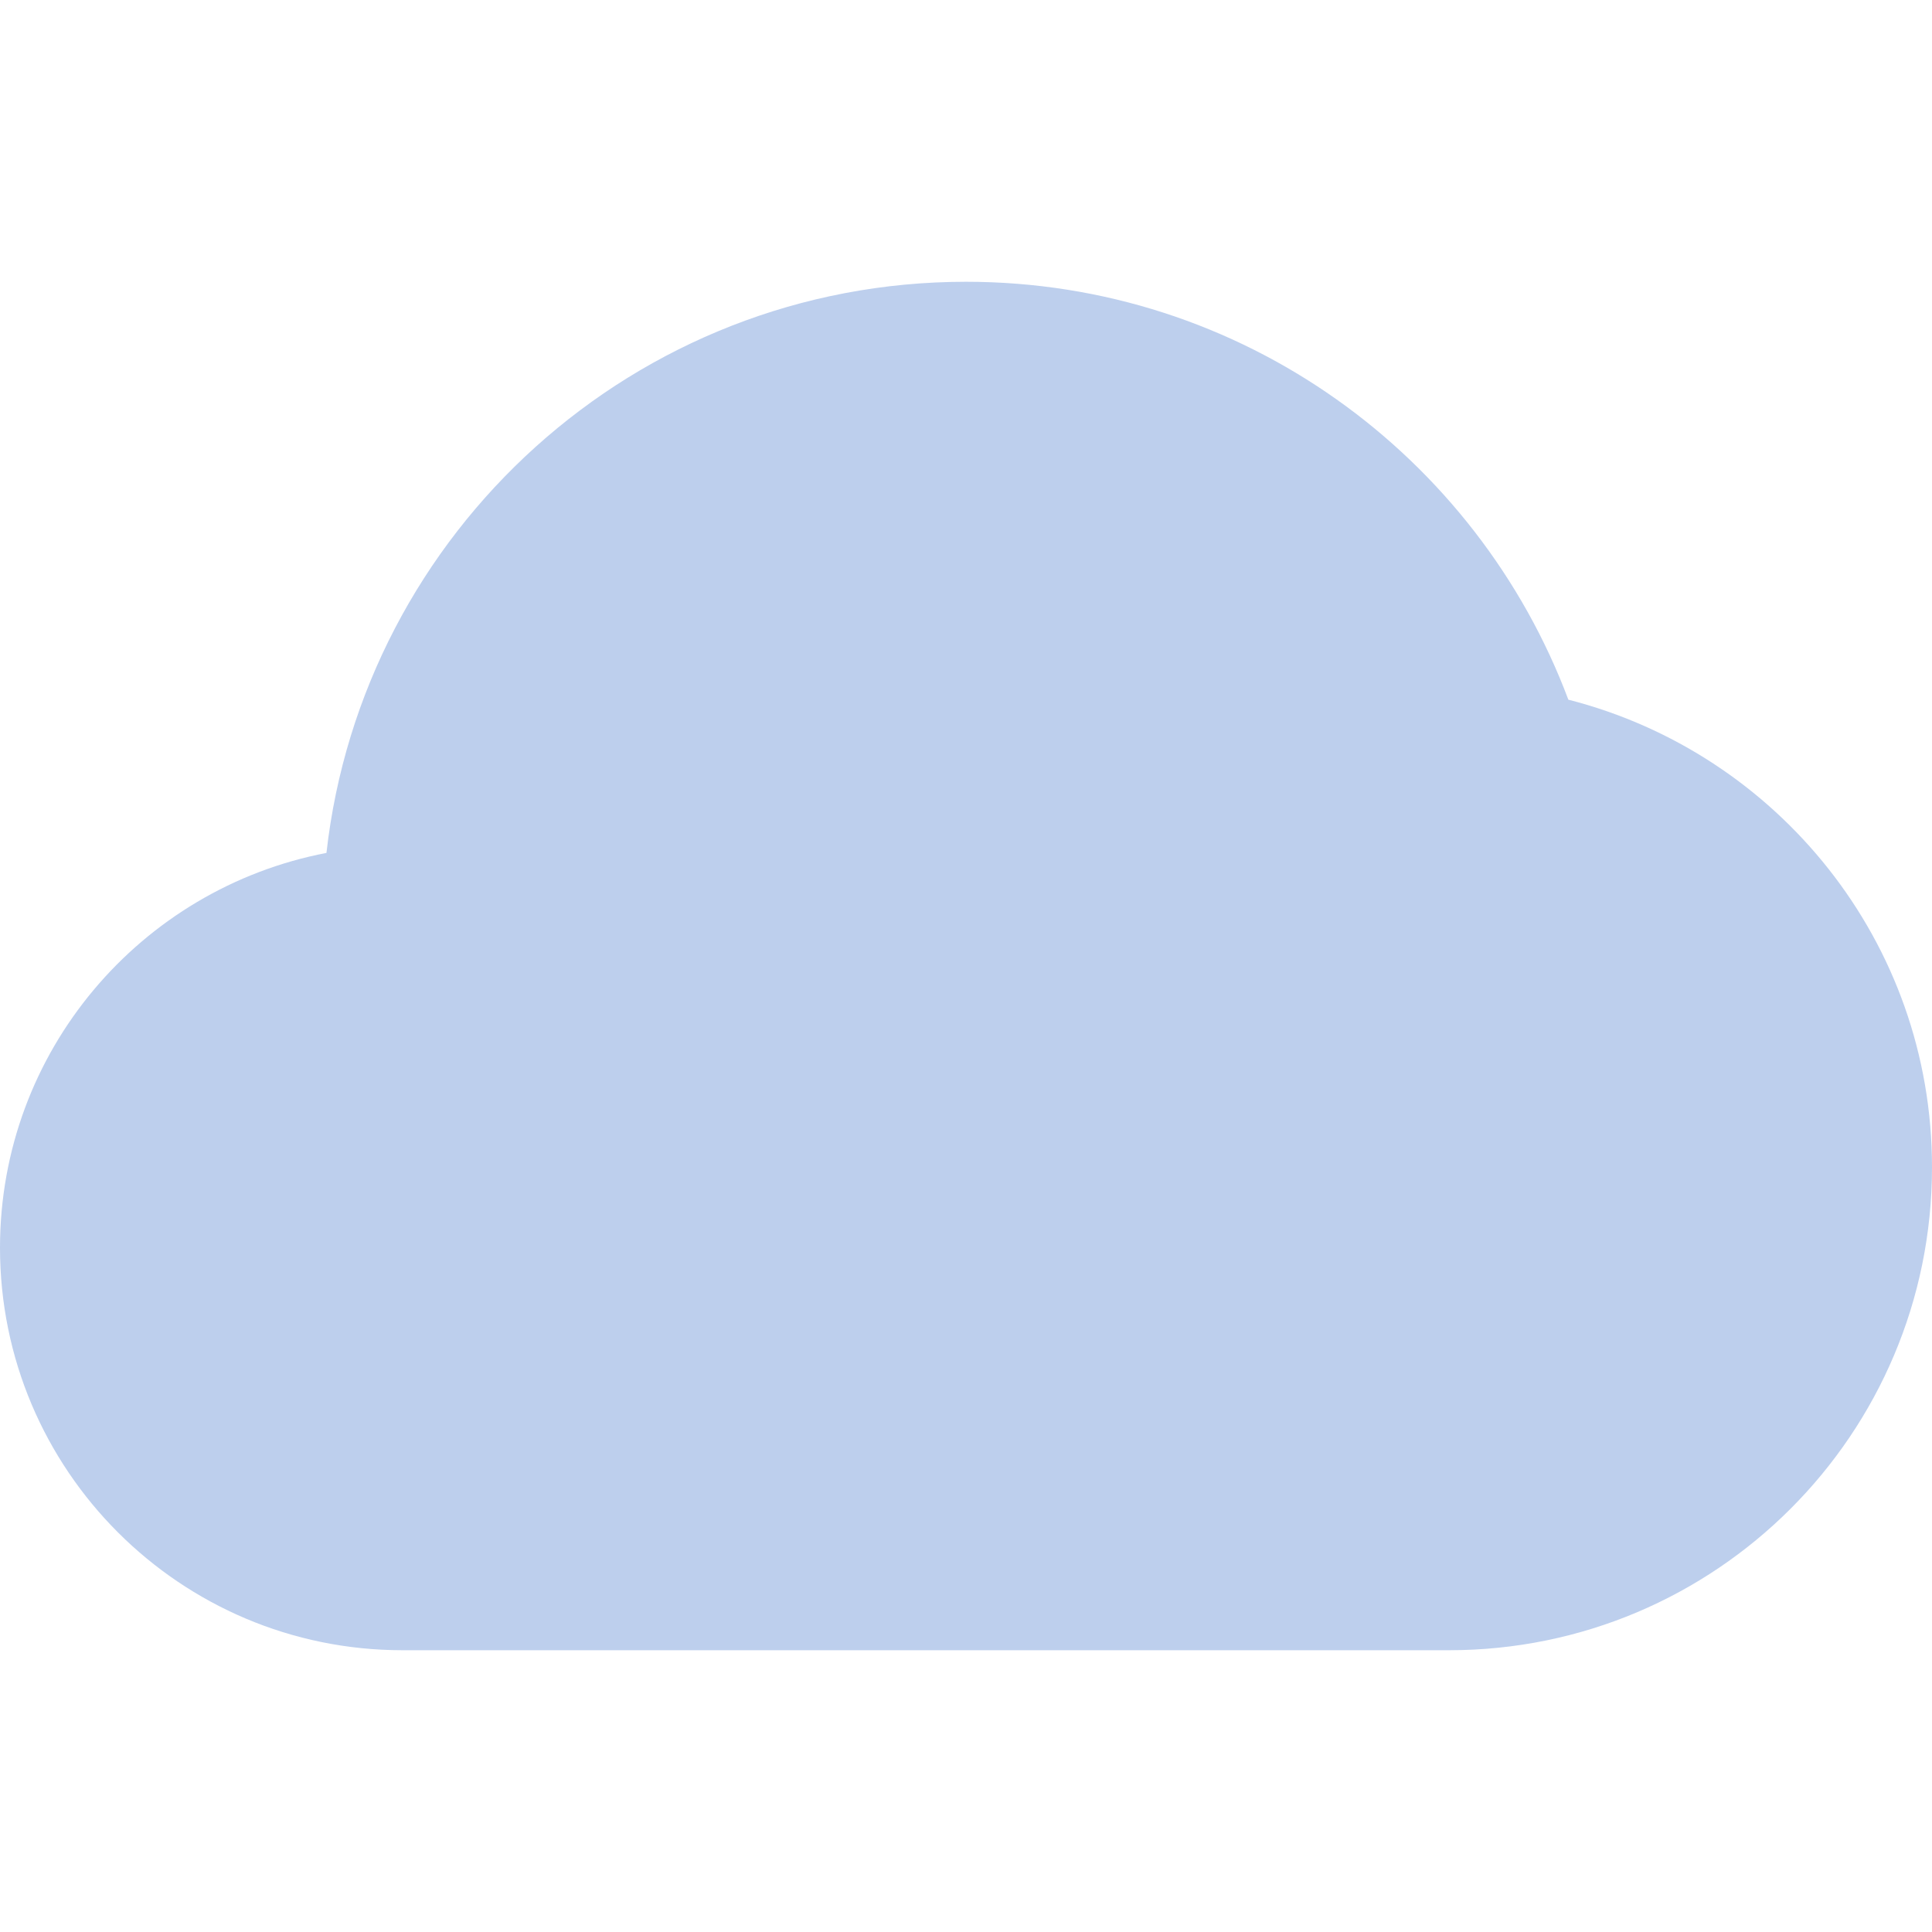 <svg width="32" height="32" viewBox="0 0 32 32" fill="none" xmlns="http://www.w3.org/2000/svg">
<path d="M25.977 11.589C24.46 7.548 20.572 4.667 16 4.667C10.517 4.667 6.005 8.805 5.407 14.127C2.328 14.717 0 17.416 0 20.667C0 24.348 2.985 27.333 6.667 27.333H24C28.419 27.333 32 23.752 32 19.333C32 15.599 29.437 12.472 25.977 11.589Z" fill="#BDCFED"/>
</svg>
